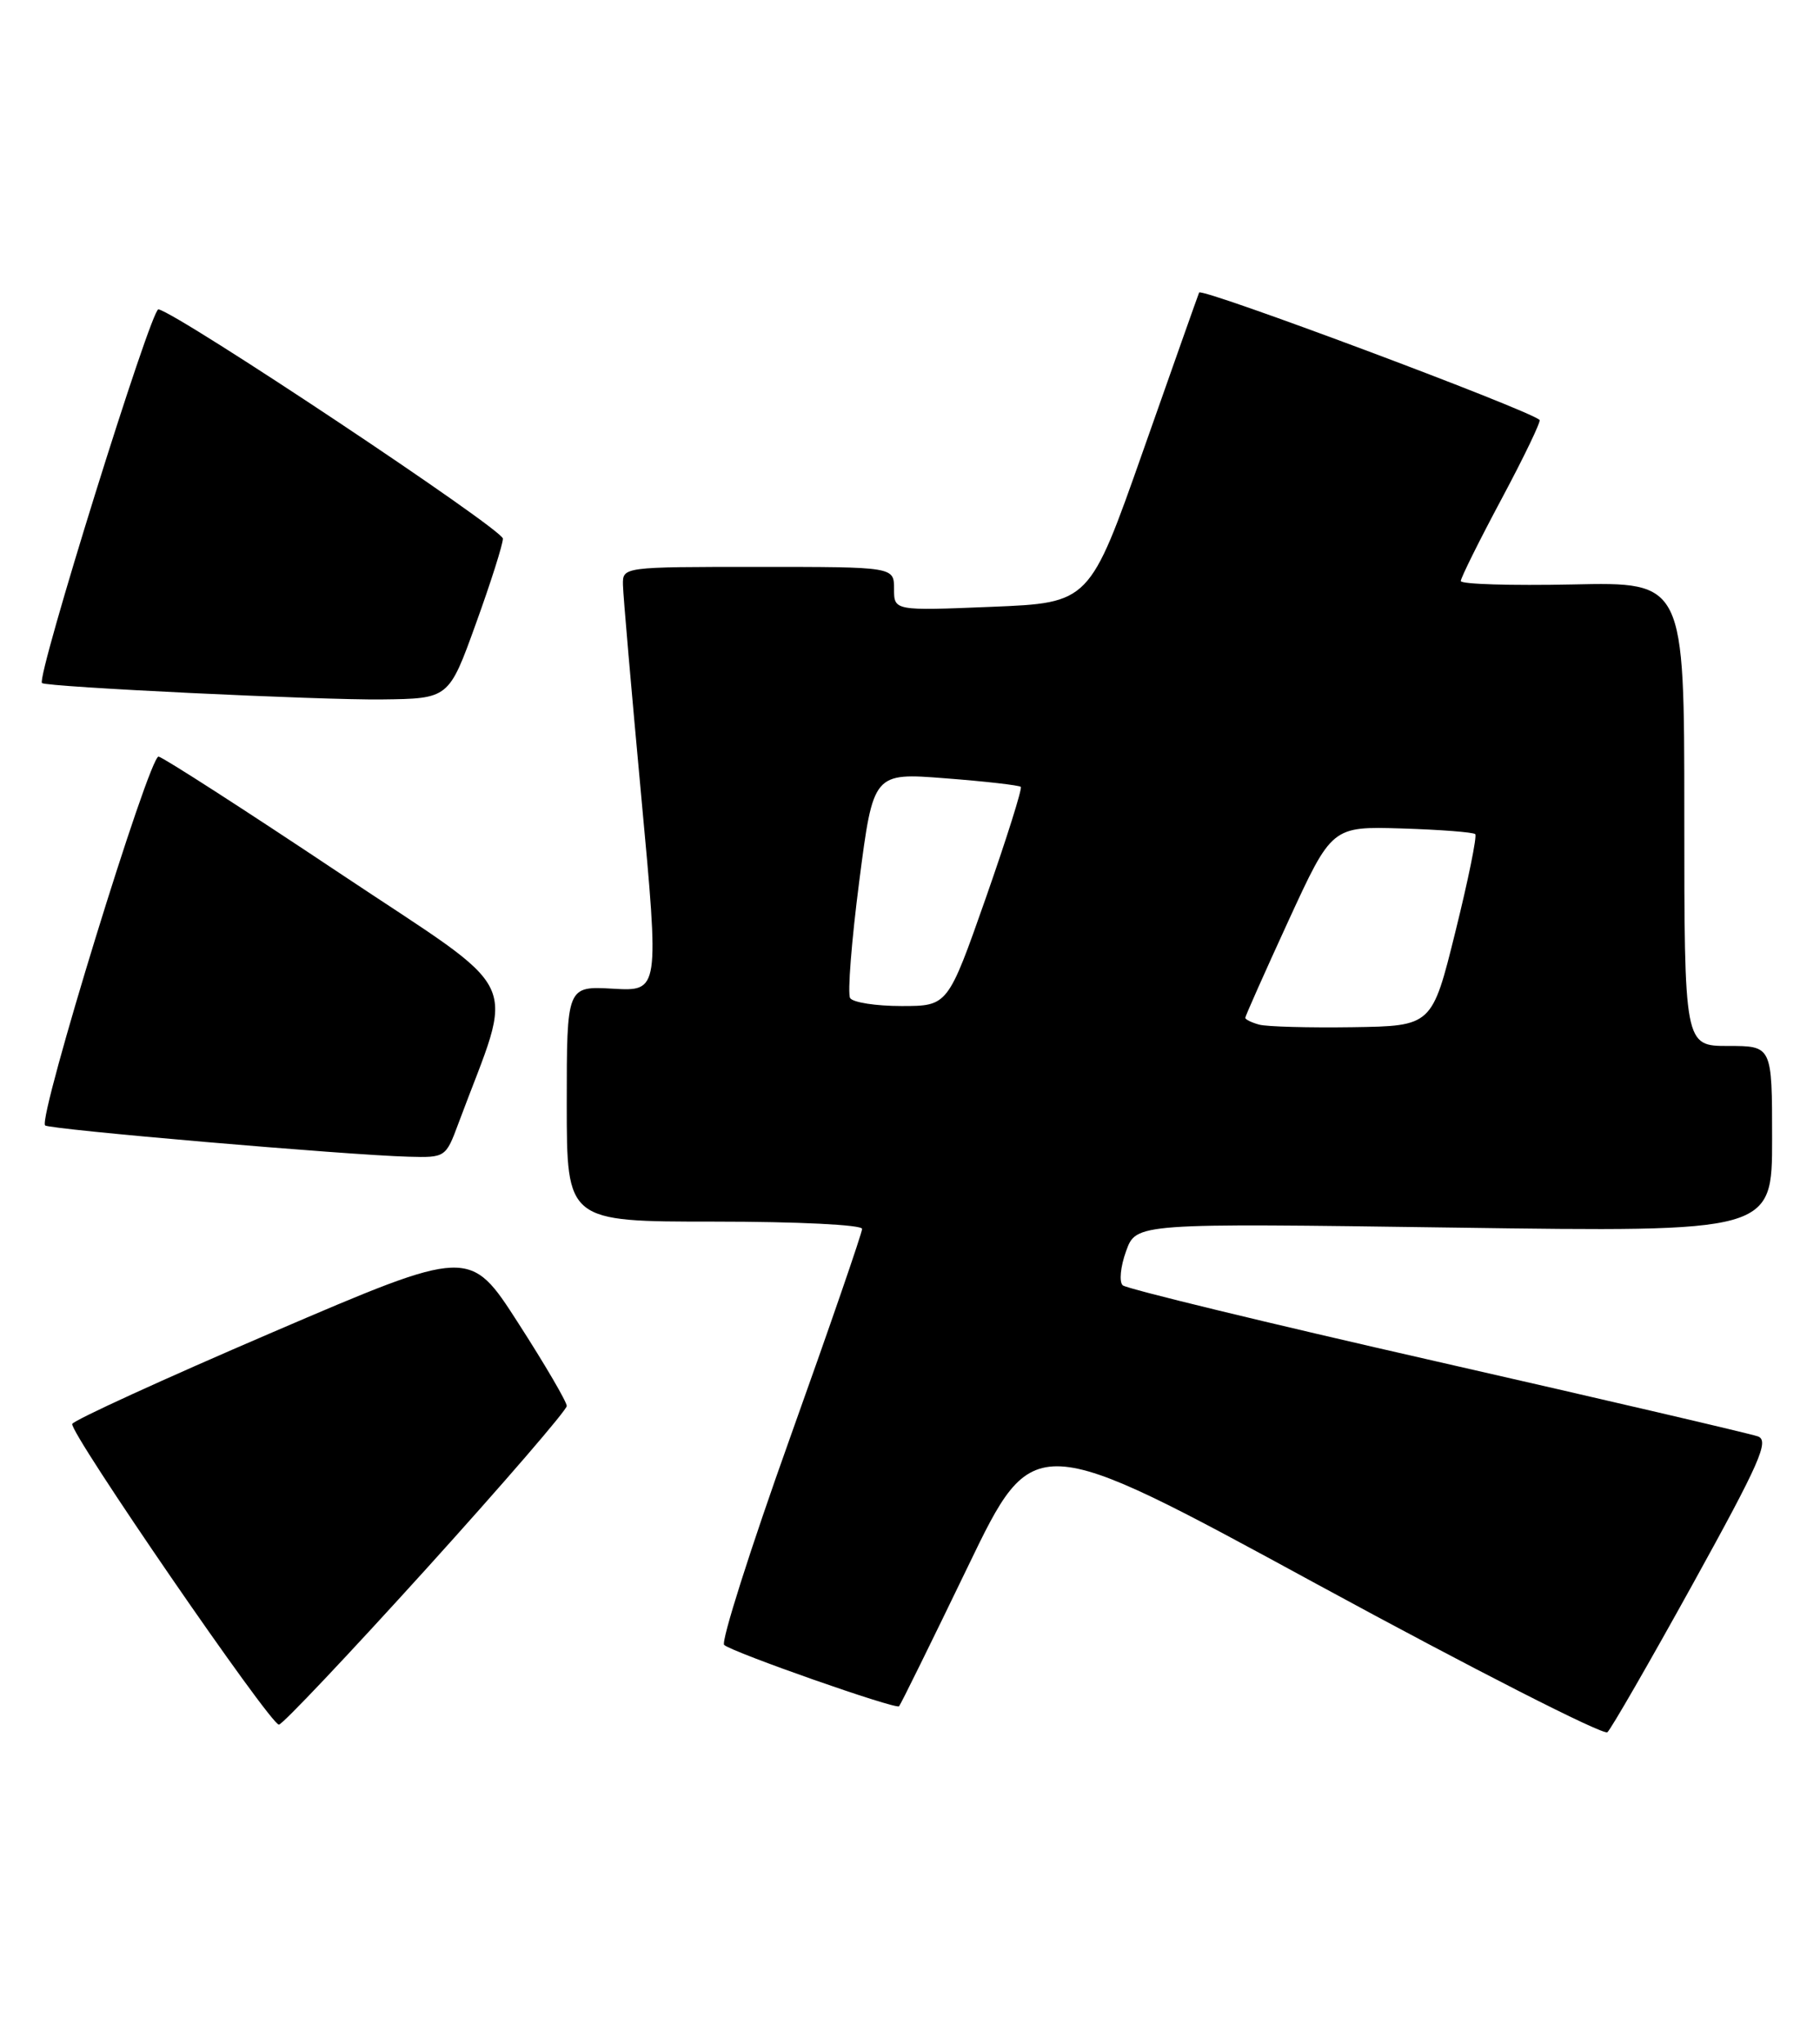 <?xml version="1.0" encoding="UTF-8" standalone="no"?>
<!DOCTYPE svg PUBLIC "-//W3C//DTD SVG 1.1//EN" "http://www.w3.org/Graphics/SVG/1.1/DTD/svg11.dtd" >
<svg xmlns="http://www.w3.org/2000/svg" xmlns:xlink="http://www.w3.org/1999/xlink" version="1.1" viewBox="0 0 228 256">
 <g >
 <path fill="currentColor"
d=" M 212.09 198.34 C 220.47 183.17 221.68 180.43 220.22 179.90 C 219.27 179.56 201.18 175.34 180.00 170.52 C 158.82 165.71 141.12 161.41 140.65 160.98 C 140.18 160.55 140.37 158.62 141.07 156.70 C 142.33 153.19 142.33 153.19 182.17 153.75 C 222.00 154.31 222.00 154.31 222.00 142.65 C 222.00 131.00 222.00 131.00 216.50 131.00 C 211.00 131.00 211.00 131.00 211.00 101.95 C 211.00 72.89 211.00 72.89 197.00 73.20 C 189.30 73.36 183.00 73.17 183.00 72.77 C 183.00 72.38 185.30 67.74 188.12 62.47 C 190.93 57.21 193.07 52.76 192.87 52.59 C 191.25 51.22 150.49 35.98 150.22 36.64 C 150.03 37.11 146.87 46.05 143.19 56.50 C 136.50 75.50 136.50 75.50 124.25 76.00 C 112.00 76.50 112.00 76.50 112.00 73.75 C 112.00 71.00 112.00 71.00 95.00 71.00 C 78.02 71.00 78.00 71.00 78.04 73.25 C 78.06 74.49 79.10 86.45 80.34 99.83 C 82.60 124.16 82.60 124.16 76.80 123.83 C 71.00 123.50 71.00 123.50 71.00 138.25 C 71.00 153.00 71.00 153.00 89.50 153.00 C 99.97 153.00 108.00 153.40 108.00 153.91 C 108.00 154.41 103.94 166.19 98.97 180.08 C 94.00 193.97 90.29 205.65 90.72 206.02 C 91.82 206.97 112.21 214.12 112.63 213.70 C 112.82 213.51 116.69 205.65 121.24 196.23 C 129.50 179.10 129.50 179.10 165.00 198.42 C 184.53 209.04 200.89 217.38 201.37 216.95 C 201.85 216.51 206.67 208.14 212.09 198.34 Z  M 53.37 196.52 C 63.07 185.80 71.00 176.61 71.00 176.09 C 71.00 175.57 68.27 170.90 64.92 165.70 C 58.85 156.26 58.85 156.26 34.10 166.88 C 20.49 172.72 9.22 177.88 9.05 178.34 C 8.67 179.38 33.84 216.00 34.94 216.00 C 35.38 216.00 43.67 207.23 53.37 196.52 Z  M 57.41 140.75 C 64.50 121.68 66.12 125.09 42.41 109.27 C 30.66 101.43 20.51 94.90 19.87 94.76 C 18.73 94.51 4.74 139.97 5.65 140.95 C 6.11 141.45 43.51 144.67 51.17 144.87 C 55.78 145.00 55.85 144.95 57.41 140.75 Z  M 59.61 78.13 C 61.48 72.97 63.00 68.17 63.00 67.46 C 63.00 66.30 22.46 39.31 19.85 38.74 C 18.95 38.54 4.50 84.91 5.26 85.55 C 5.83 86.04 40.24 87.70 47.86 87.60 C 56.23 87.50 56.23 87.50 59.61 78.13 Z  M 157.75 128.33 C 156.79 128.07 156.00 127.68 156.00 127.48 C 156.00 127.27 158.44 121.79 161.42 115.30 C 166.85 103.50 166.85 103.50 175.60 103.76 C 180.42 103.91 184.56 104.23 184.81 104.47 C 185.05 104.72 183.93 110.22 182.32 116.71 C 179.40 128.50 179.40 128.50 169.45 128.65 C 163.98 128.73 158.71 128.59 157.75 128.33 Z  M 106.50 125.00 C 106.16 124.45 106.67 117.88 107.64 110.39 C 109.40 96.77 109.40 96.77 118.45 97.48 C 123.43 97.86 127.67 98.35 127.88 98.55 C 128.08 98.75 126.11 105.01 123.50 112.46 C 118.74 126.00 118.74 126.00 112.93 126.00 C 109.73 126.00 106.84 125.55 106.50 125.00 Z "/>
</g>
</svg>
